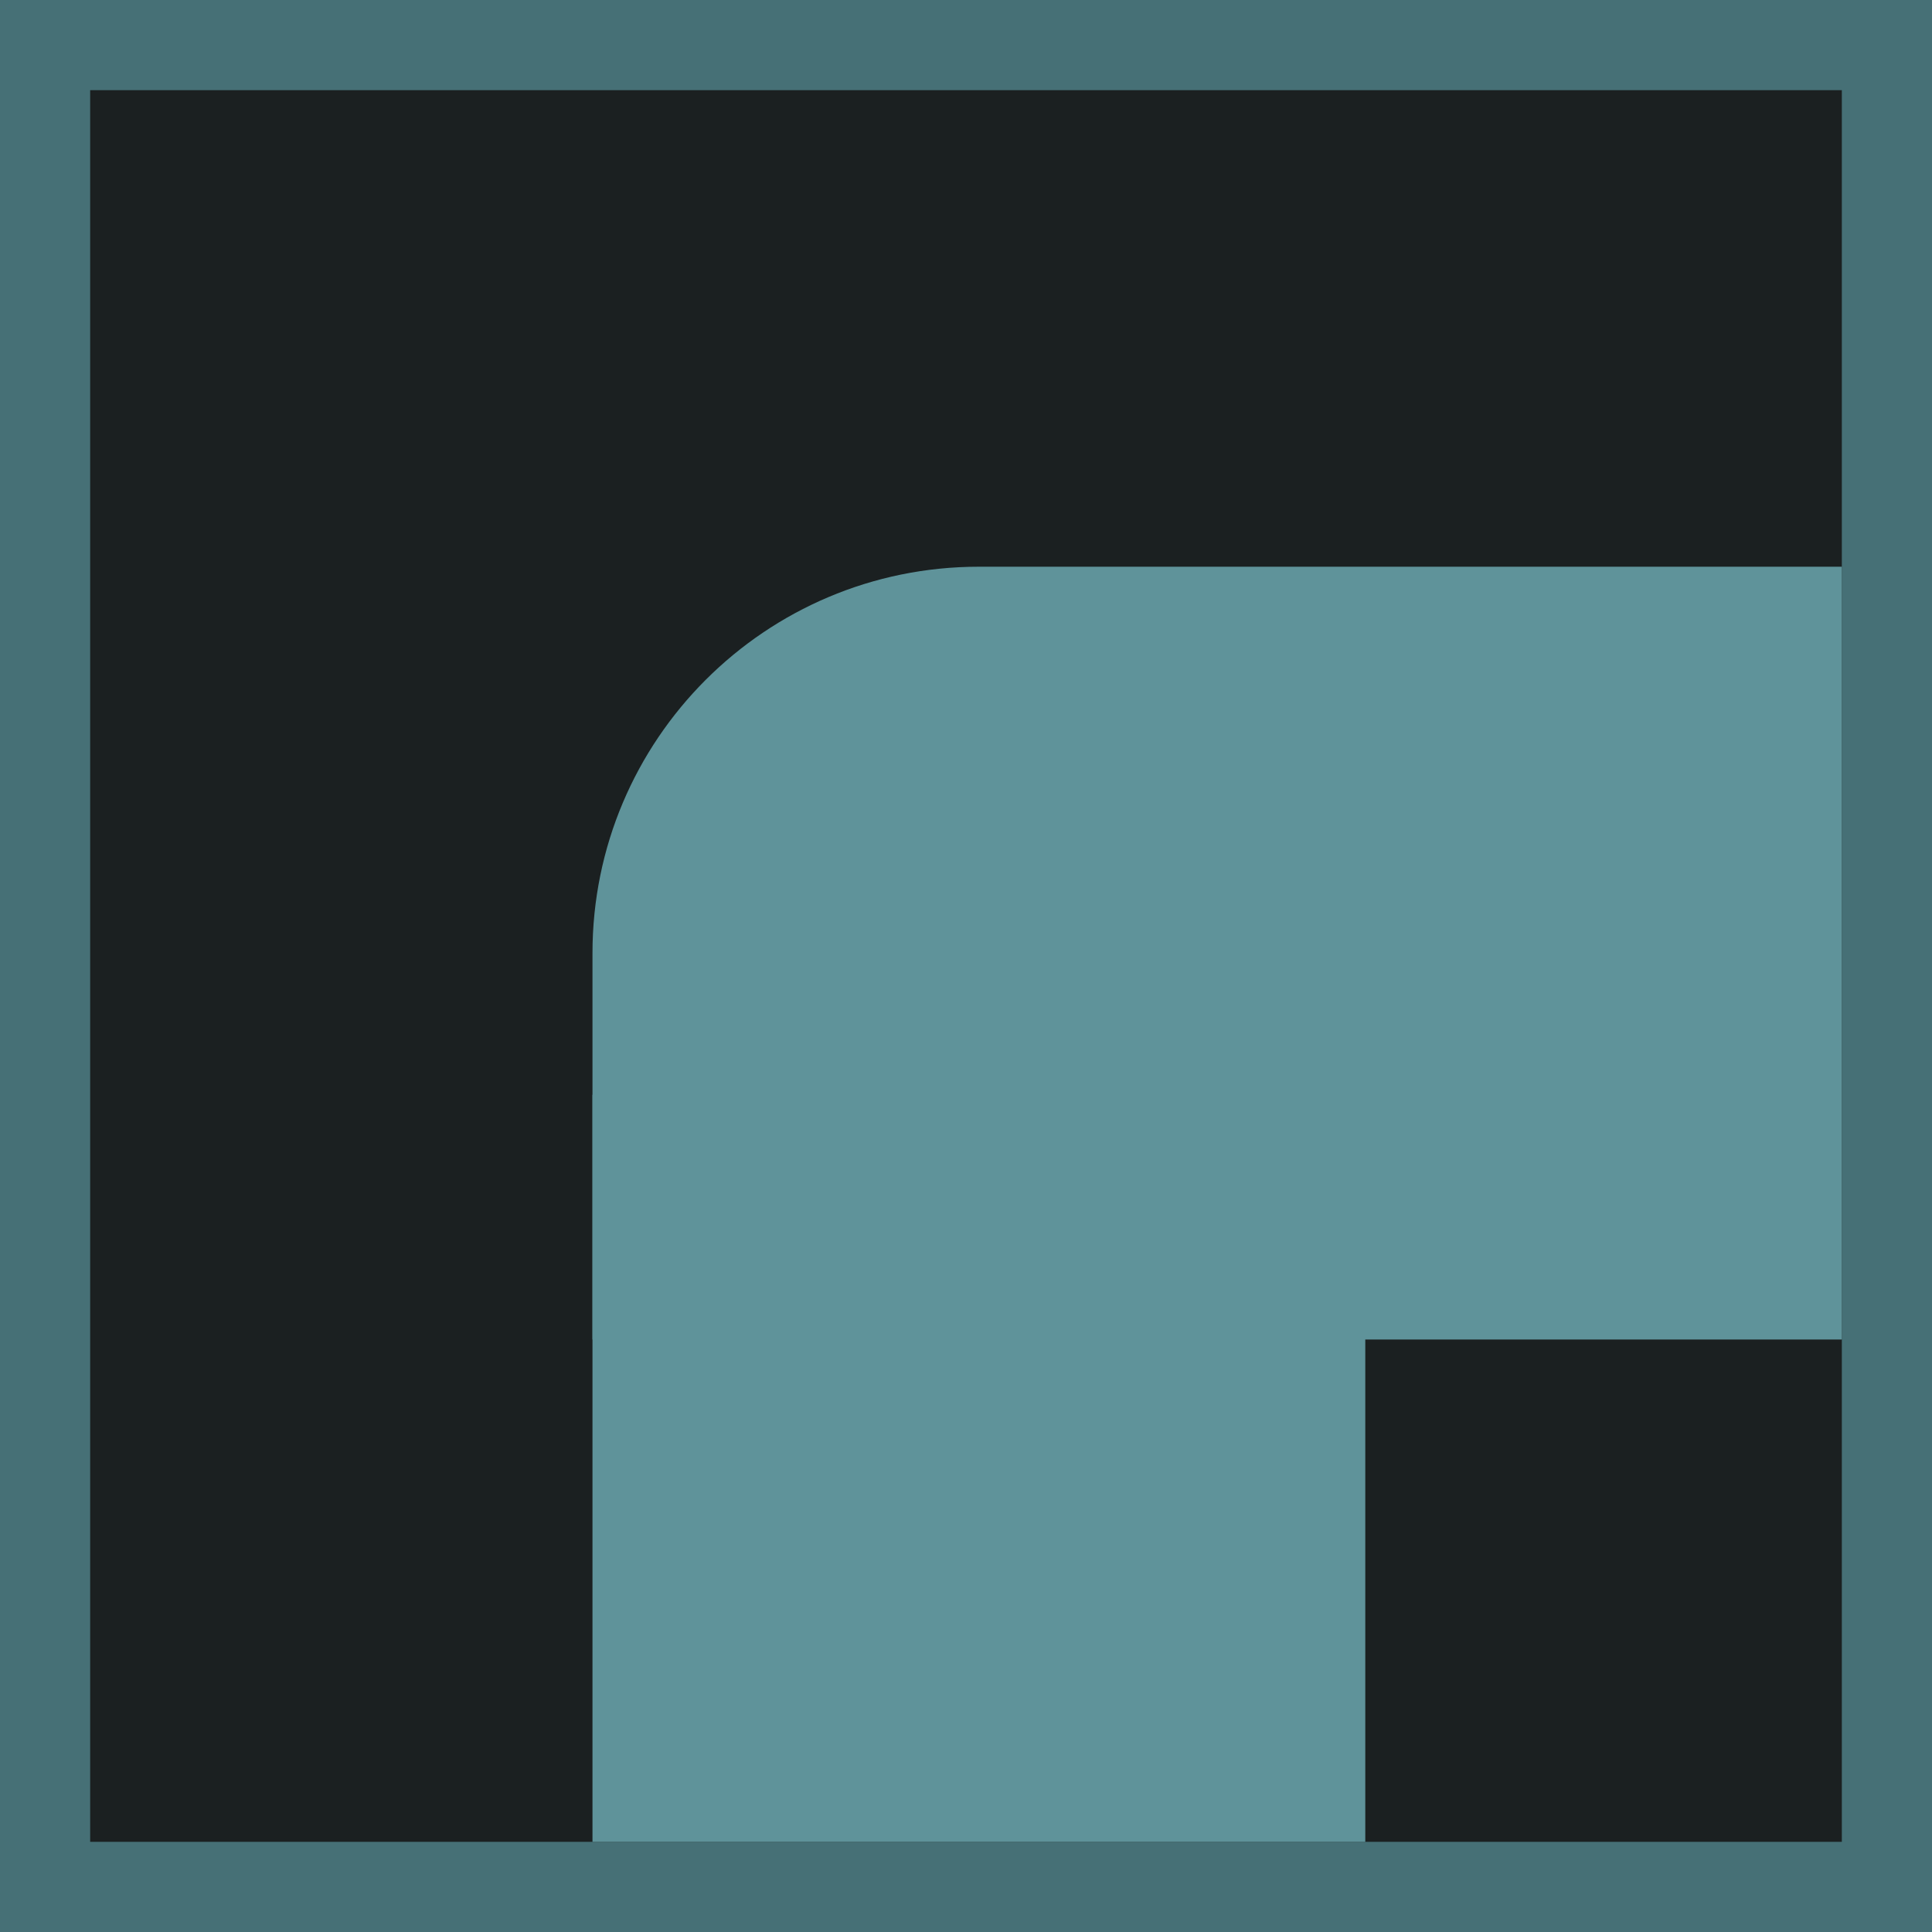 <svg width="150" height="150" viewBox="0 0 150 150" fill="none" xmlns="http://www.w3.org/2000/svg">
<path d="M146.5 3.5H3.5V146.5H146.5V3.5Z" fill="#1B2021" stroke="#467076" stroke-width="7"/>
<path d="M106 85H46V143H106V85Z" fill="#5F939A"/>
<path d="M46 104V74C46 57.431 59.431 44 76 44H143V104H46Z" fill="#5F939A"/>
</svg>

